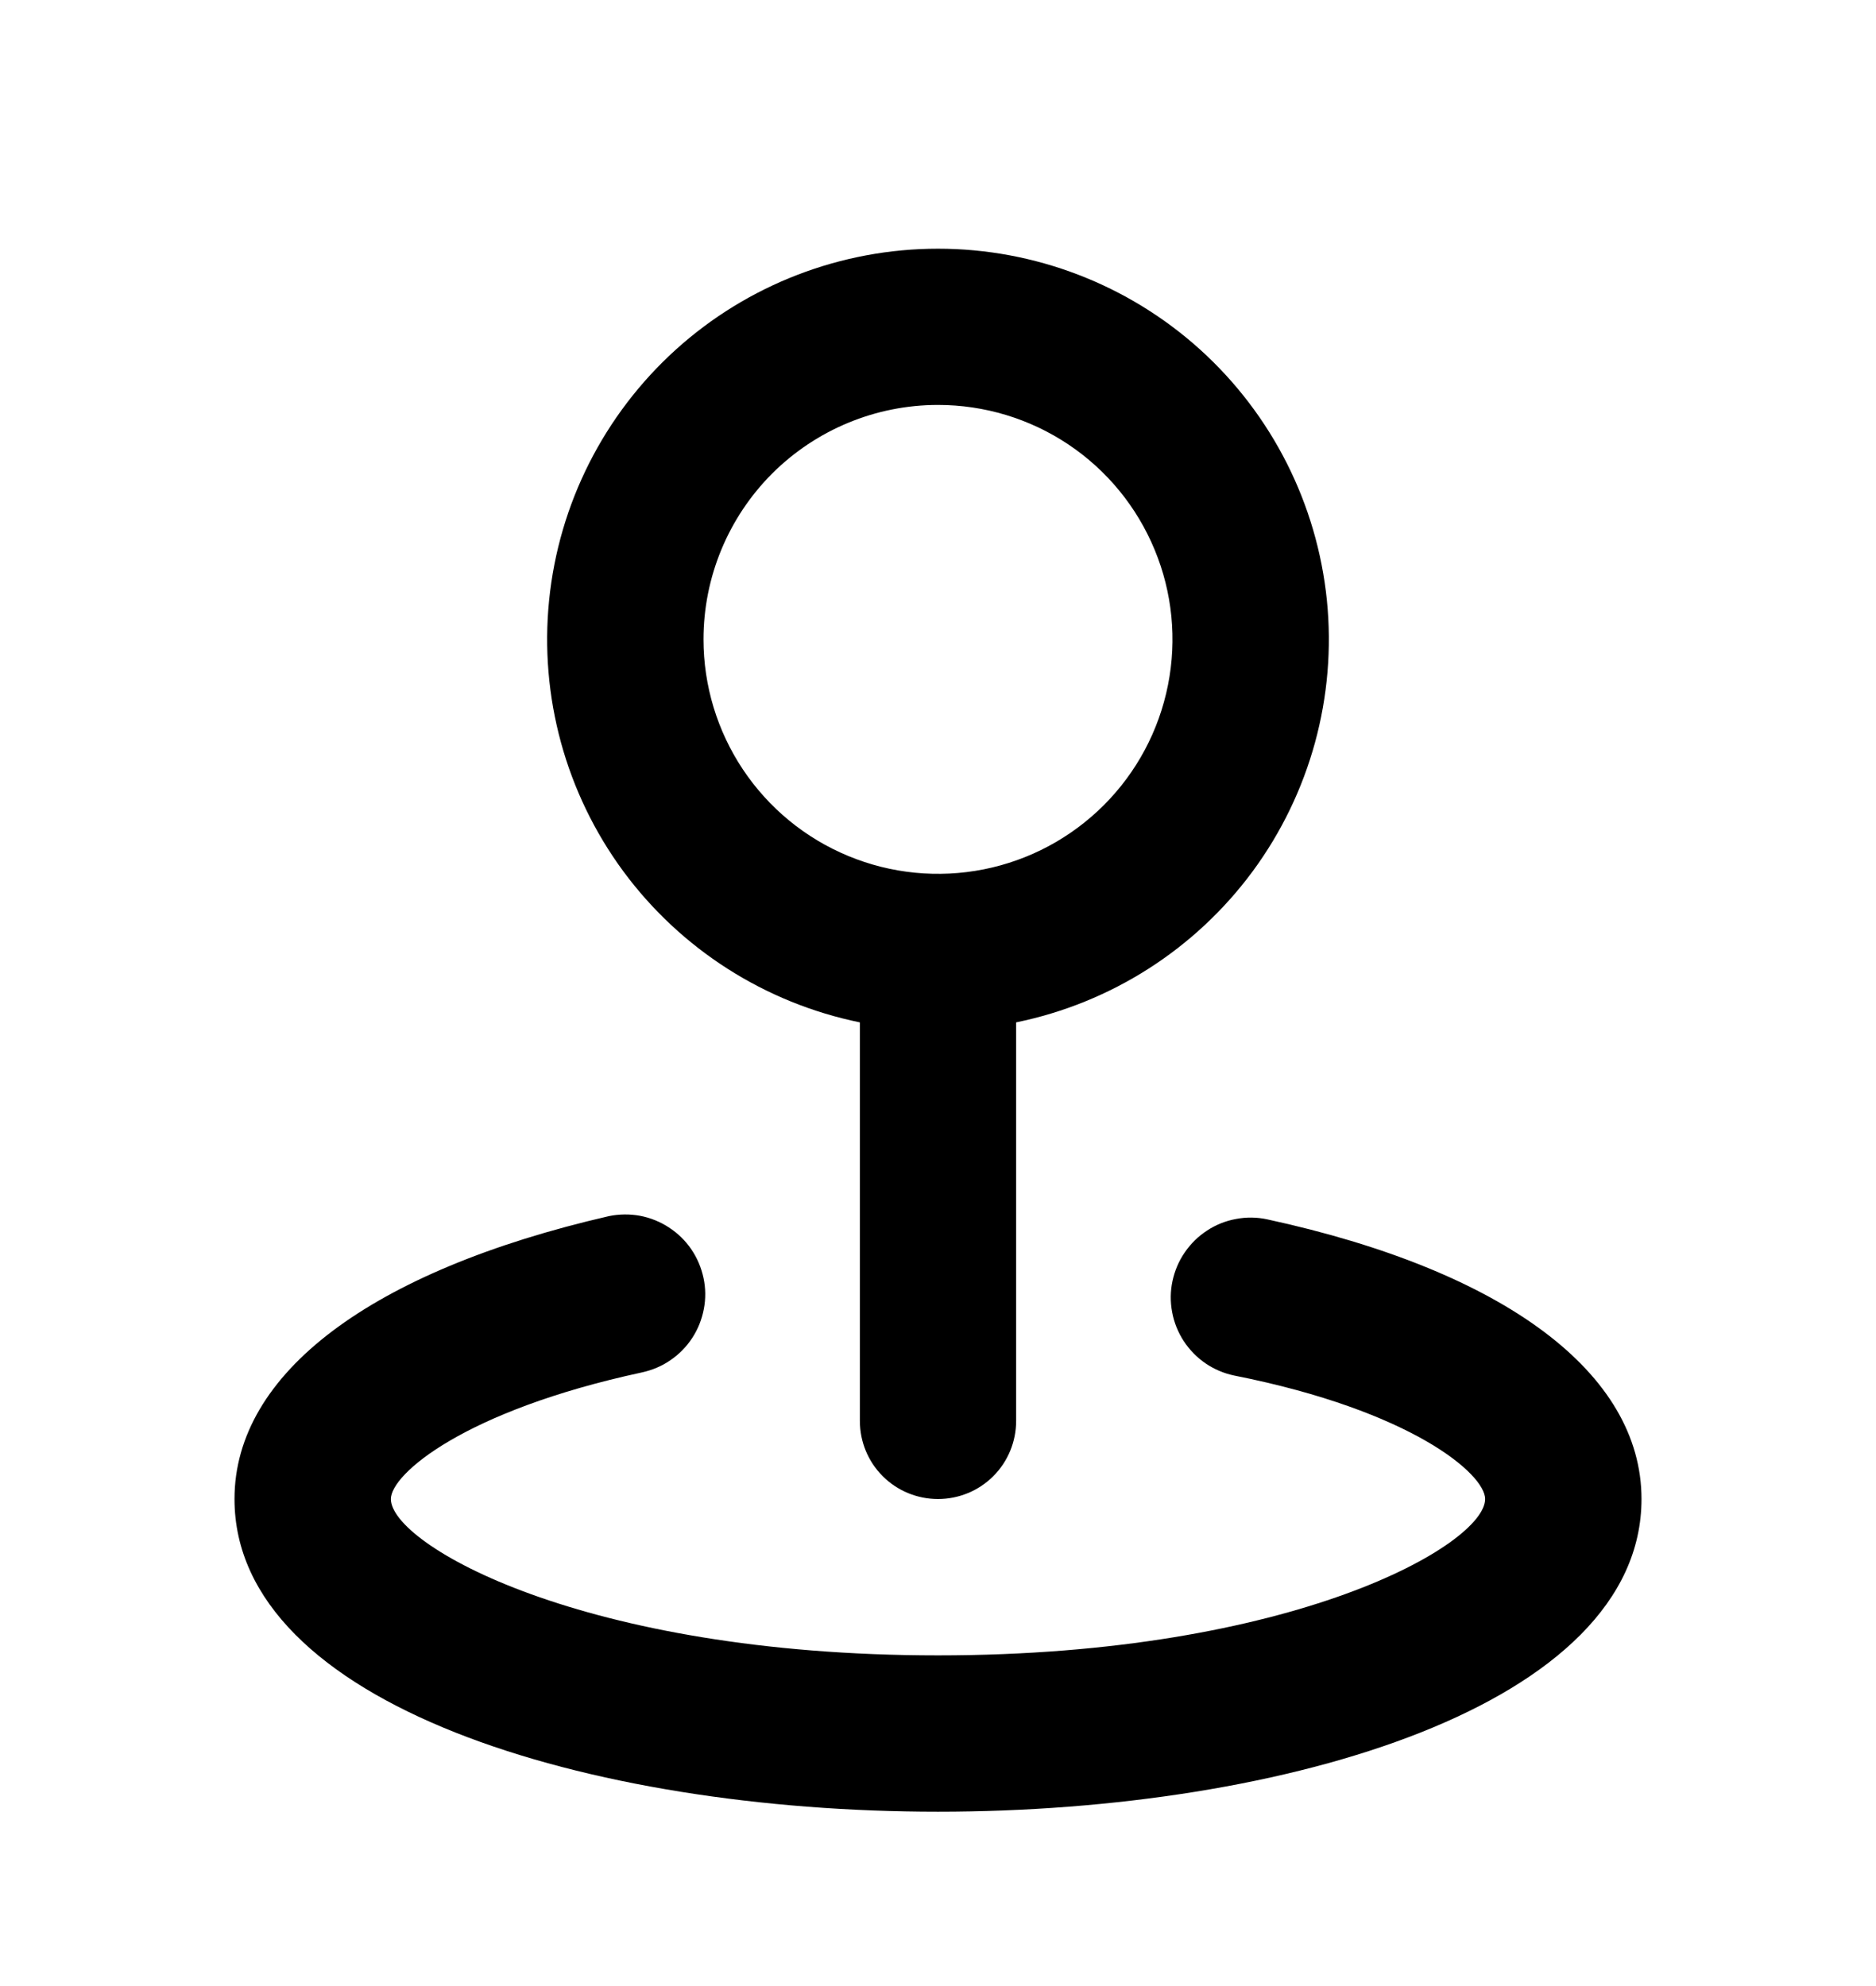 <svg width="17" height="18" viewBox="0 0 17 18" fill="none" xmlns="http://www.w3.org/2000/svg">
<path d="M7.792 9.266V12.878C7.792 13.066 7.866 13.246 7.999 13.379C8.132 13.512 8.312 13.586 8.5 13.586C8.688 13.586 8.868 13.512 9.001 13.379C9.134 13.246 9.208 13.066 9.208 12.878V9.266C10.068 9.09 10.832 8.602 11.353 7.895C11.873 7.188 12.112 6.313 12.024 5.44C11.935 4.566 11.526 3.757 10.875 3.168C10.224 2.58 9.378 2.254 8.5 2.254C7.622 2.254 6.776 2.58 6.125 3.168C5.474 3.757 5.064 4.566 4.976 5.44C4.888 6.313 5.127 7.188 5.647 7.895C6.168 8.602 6.932 9.09 7.792 9.266ZM8.5 3.67C8.92 3.67 9.331 3.794 9.681 4.028C10.03 4.261 10.302 4.593 10.463 4.982C10.624 5.37 10.666 5.797 10.584 6.209C10.502 6.622 10.3 7 10.003 7.297C9.705 7.595 9.327 7.797 8.915 7.879C8.502 7.961 8.075 7.919 7.687 7.758C7.298 7.597 6.967 7.325 6.733 6.975C6.5 6.626 6.375 6.215 6.375 5.795C6.375 5.231 6.599 4.691 6.997 4.292C7.396 3.894 7.936 3.67 8.5 3.67ZM11.482 11.051C11.389 11.031 11.293 11.03 11.2 11.048C11.106 11.065 11.017 11.101 10.938 11.153C10.858 11.205 10.79 11.272 10.736 11.351C10.682 11.429 10.645 11.517 10.625 11.61C10.605 11.703 10.604 11.799 10.622 11.893C10.639 11.986 10.675 12.075 10.727 12.155C10.779 12.234 10.846 12.303 10.925 12.357C11.003 12.41 11.092 12.448 11.185 12.467C12.793 12.786 13.458 13.36 13.458 13.586C13.458 13.997 11.723 15.003 8.5 15.003C5.277 15.003 3.542 13.997 3.542 13.586C3.542 13.36 4.207 12.786 5.815 12.439C5.908 12.419 5.997 12.382 6.075 12.328C6.154 12.274 6.221 12.206 6.273 12.126C6.325 12.047 6.36 11.958 6.378 11.864C6.396 11.771 6.395 11.675 6.375 11.582C6.355 11.489 6.318 11.401 6.264 11.322C6.211 11.244 6.142 11.177 6.062 11.125C5.983 11.073 5.894 11.037 5.8 11.019C5.707 11.002 5.611 11.003 5.518 11.022C3.365 11.518 2.125 12.446 2.125 13.586C2.125 15.449 5.334 16.42 8.5 16.42C11.666 16.42 14.875 15.449 14.875 13.586C14.875 12.446 13.635 11.518 11.482 11.051Z" fill="black"/>
</svg>
